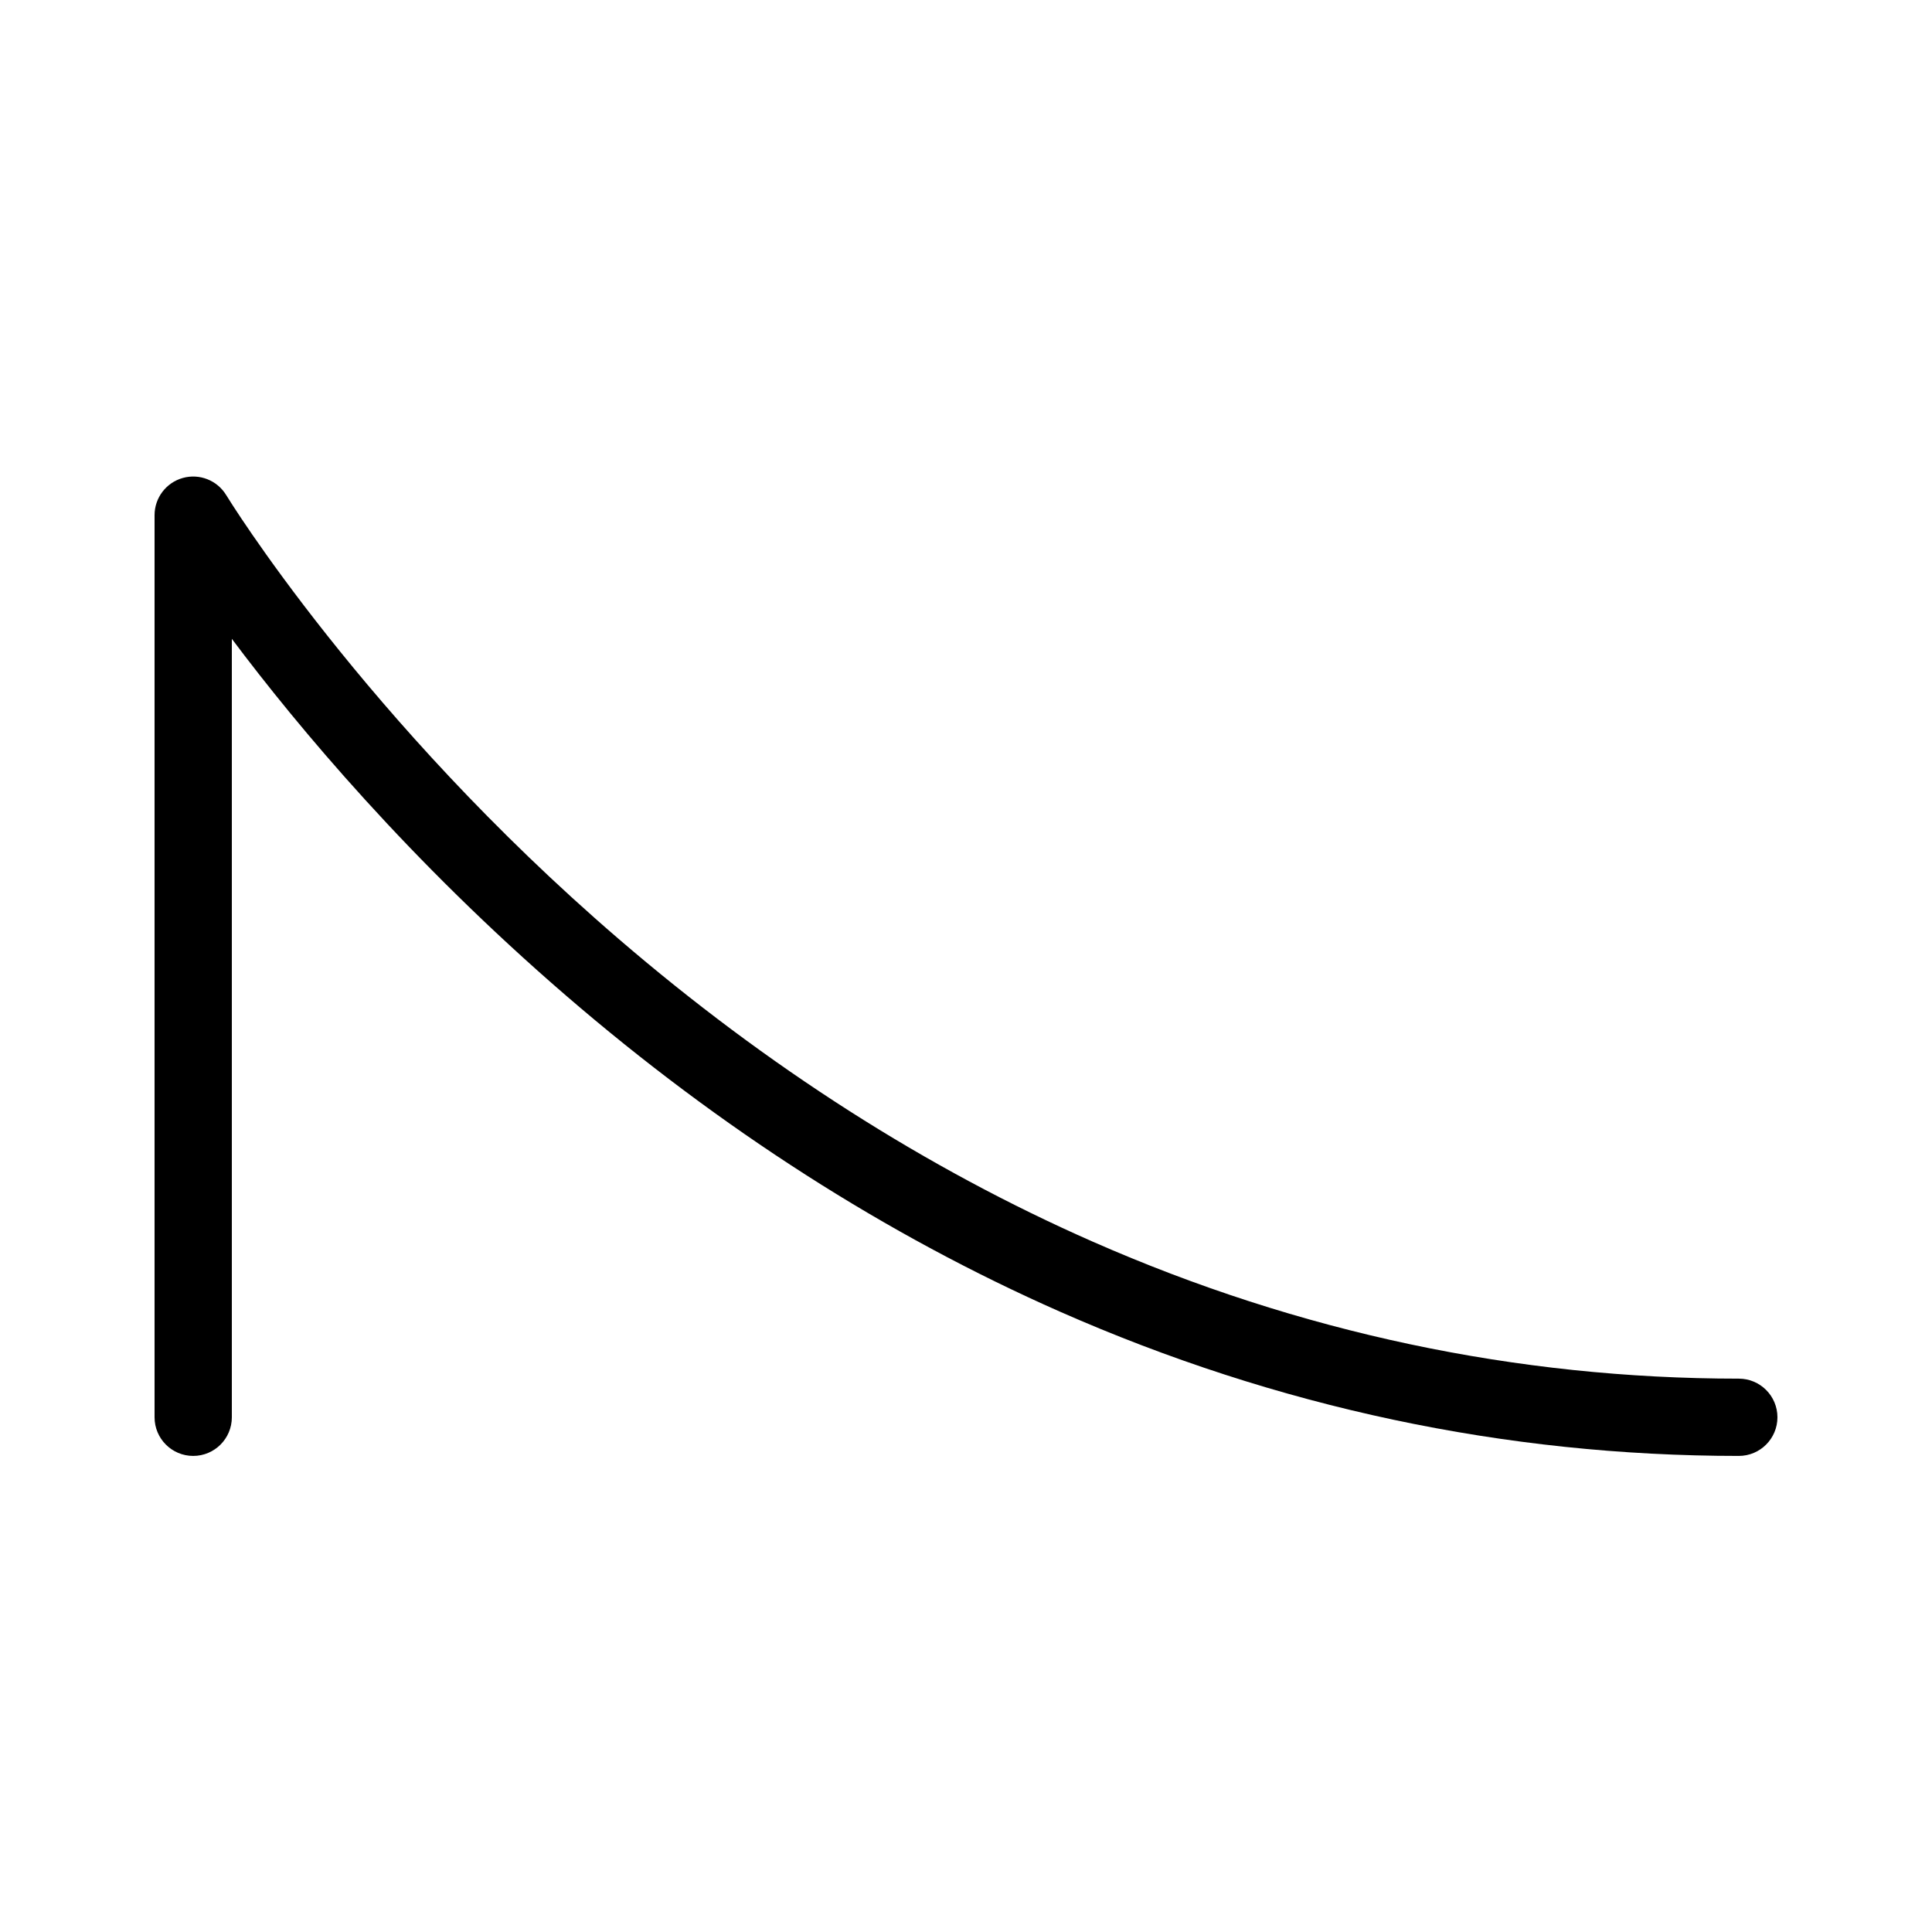 <?xml version="1.0" encoding="UTF-8"?>
<svg id="a" data-name="layer1" xmlns="http://www.w3.org/2000/svg" width="1000" height="1000" viewBox="0 0 1000 1000">
  <path d="M900,753.583c-120.813,0-239.025-25.119-351.35-74.658-89.626-39.528-175.669-94.592-255.74-163.662-80.805-69.703-138.633-138.872-172.91-184.607v402.927c0,11.046-8.954,20-20,20s-20-8.954-20-20v-466.928c0-8.975,5.979-16.852,14.624-19.264,8.648-2.41,17.839,1.229,22.486,8.909.691,1.14,71.207,116.185,202.922,229.532,77.005,66.267,159.599,119.027,245.484,156.814,106.987,47.07,219.523,70.937,334.483,70.937,11.046,0,20,8.954,20,20s-8.954,20-20,20Z" fill="#000" stroke-width="0"/>
</svg>